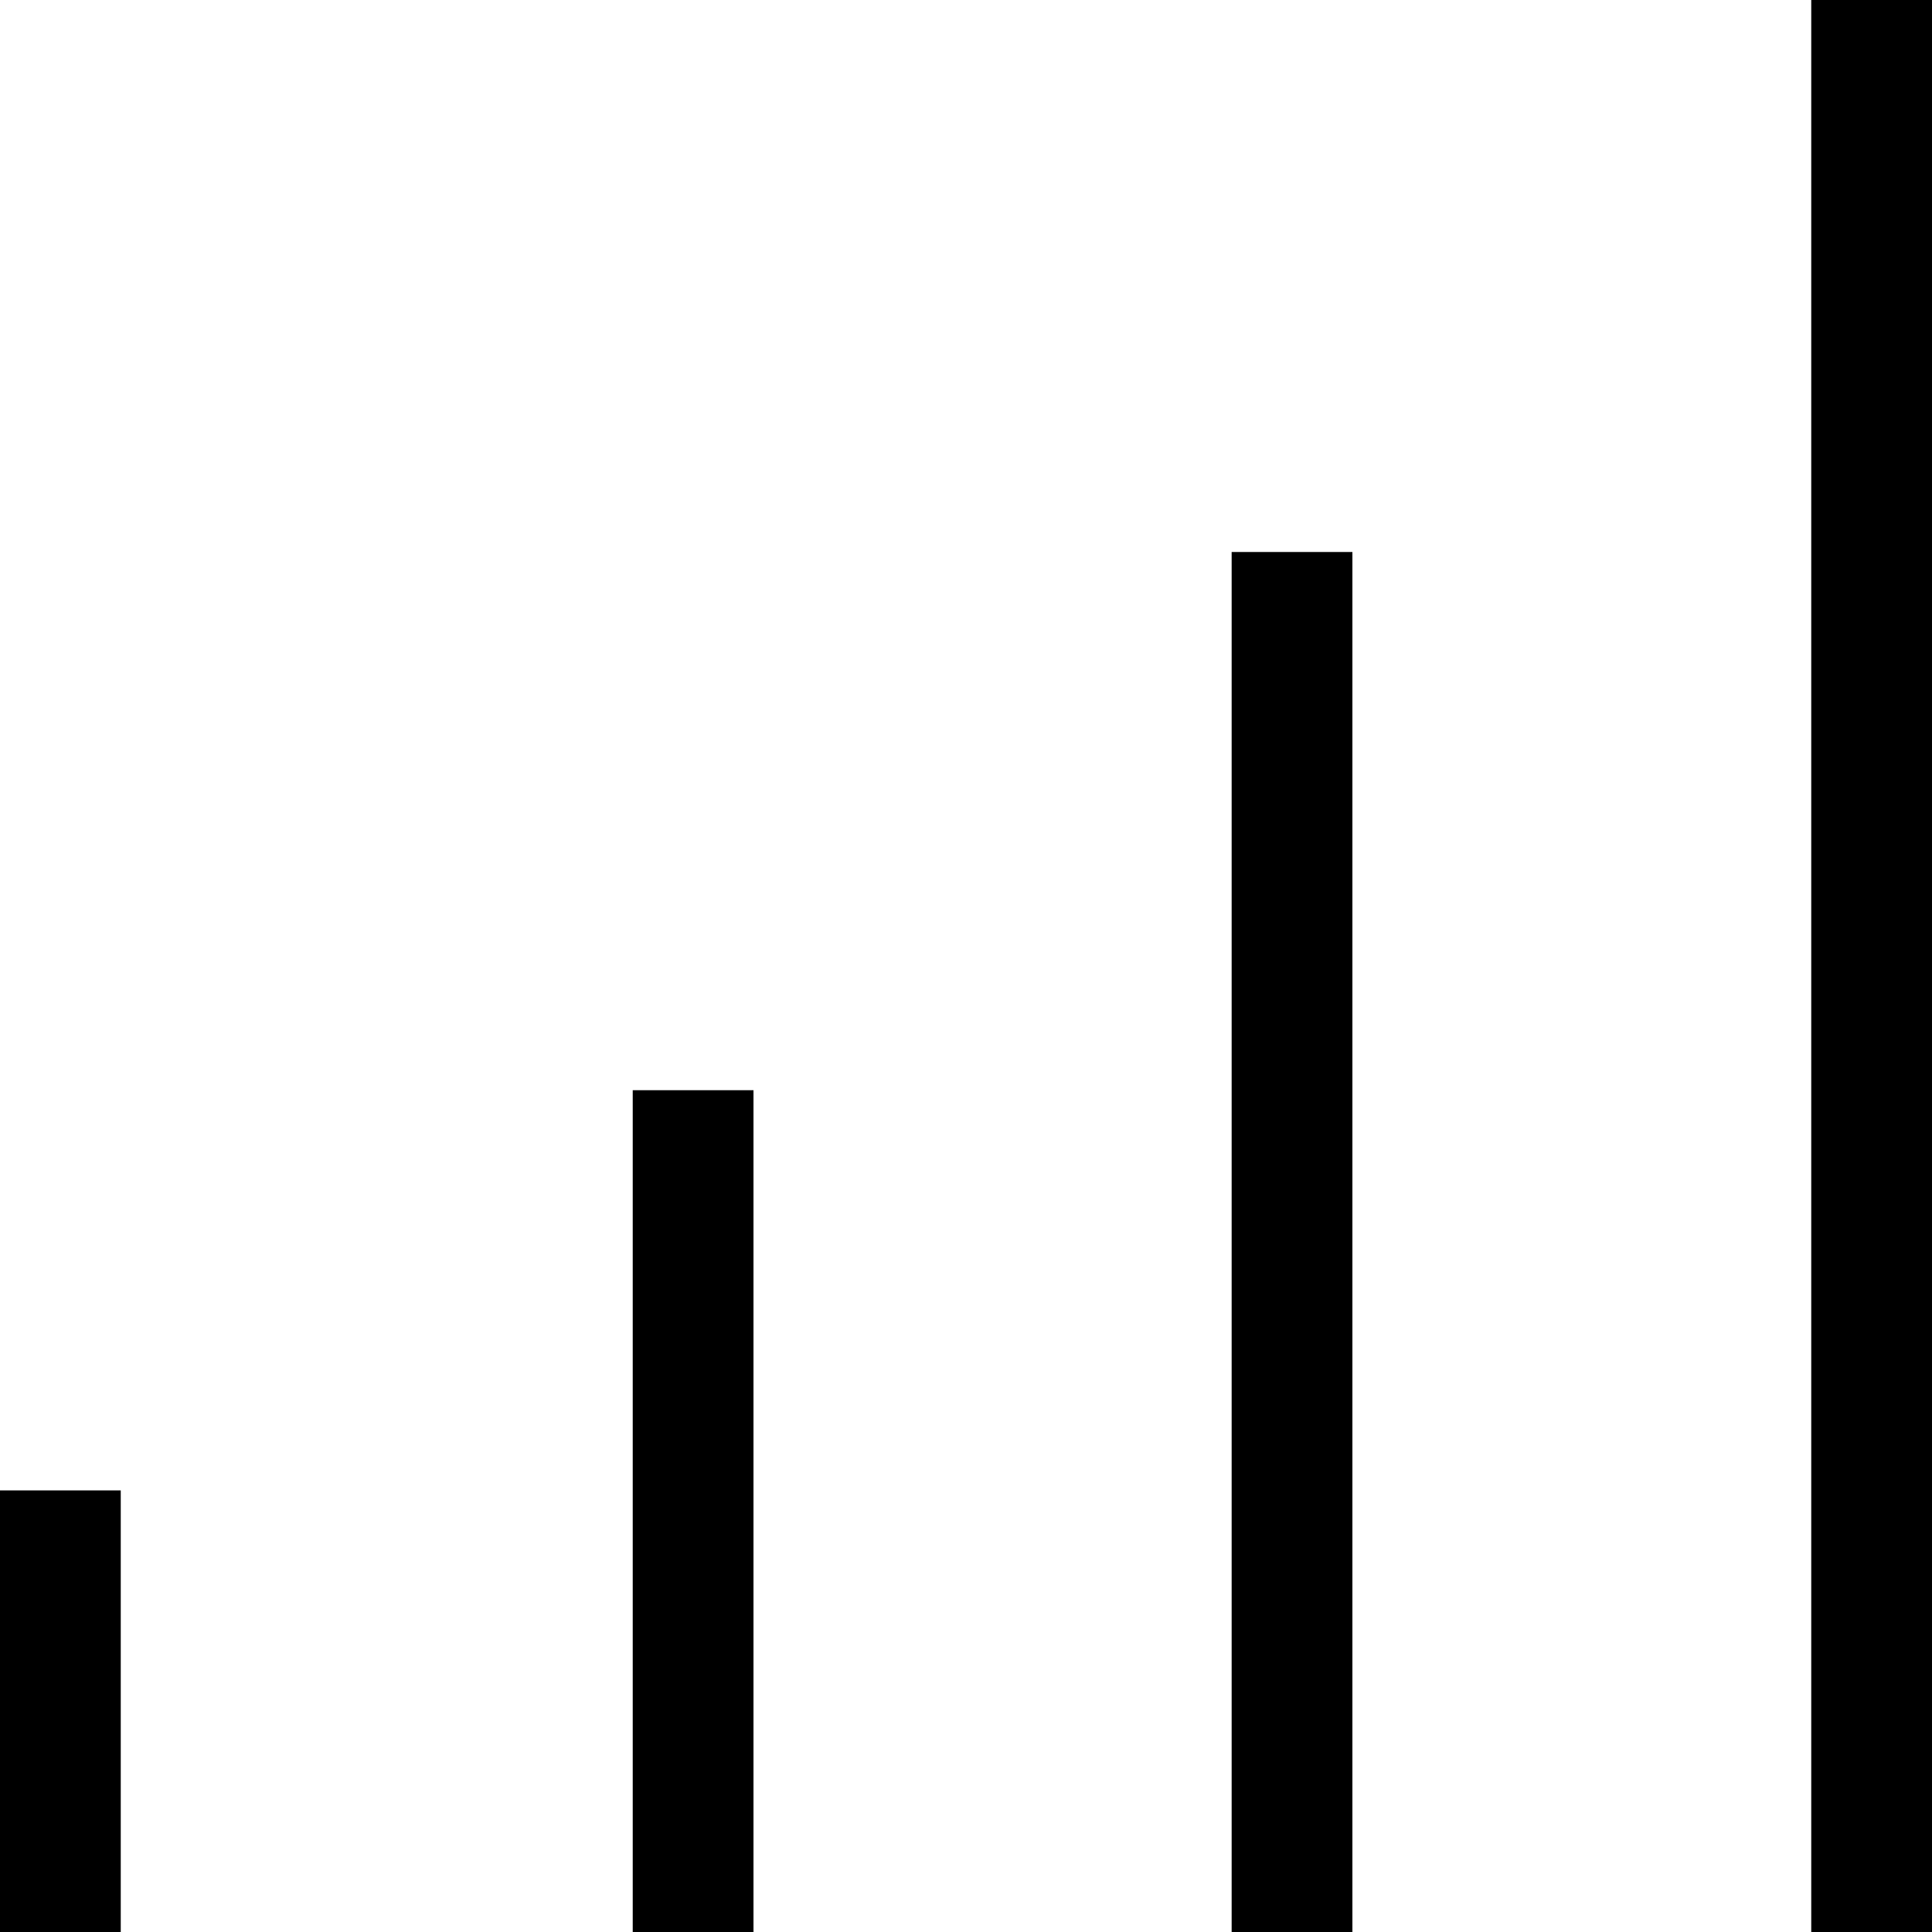 <svg xmlns="http://www.w3.org/2000/svg" viewBox="0 0 400 400">
  <path d="M375 0v400h25V0h-25zM255 114.285V400h25V114.285h-25zm-124 111.43V400h25V225.715h-25zM0 308.572V400h25v-91.428H0z">
    <title>
      statisctics
    </title>
  </path>
</svg>
